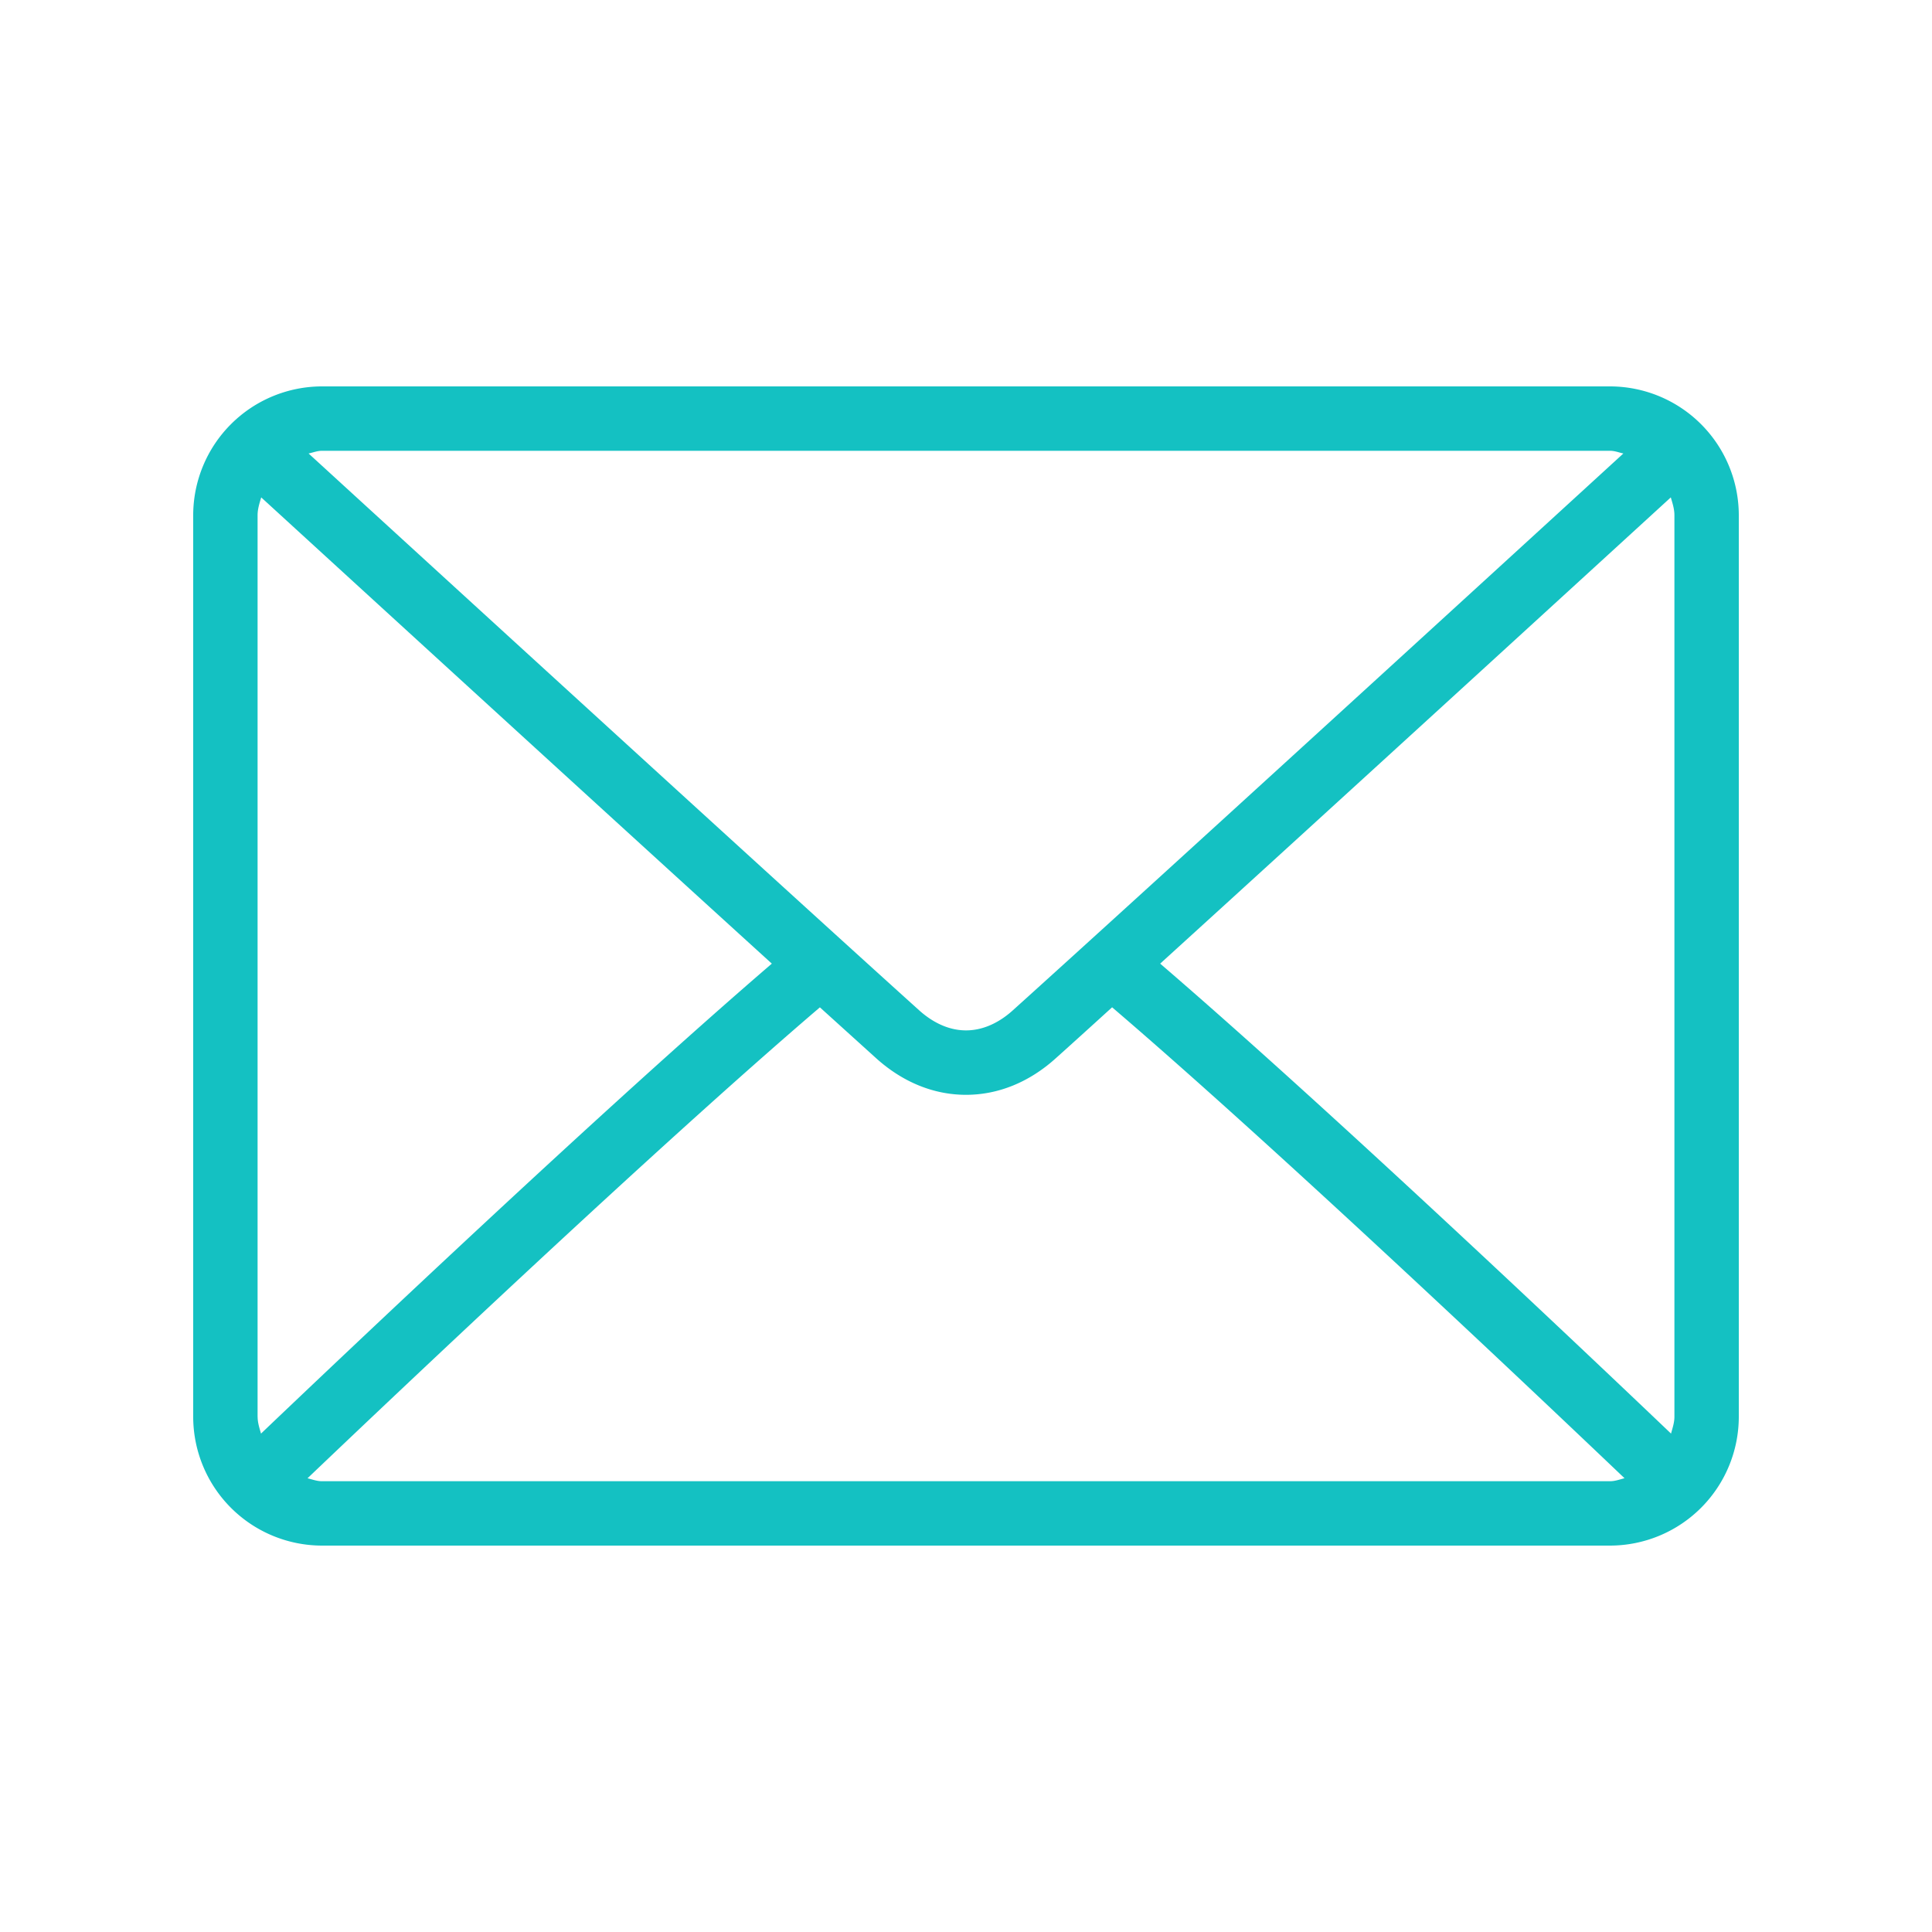 <svg width="40" height="40" xmlns="http://www.w3.org/2000/svg">
    <g fill="none" fill-rule="evenodd">
        <path d="M0 0h40v40H0z"/>
        <path d="M33.333 8H6.667A2.67 2.67 0 0 0 4 10.667v18.666A2.67 2.67 0 0 0 6.667 32h26.666A2.67 2.67 0 0 0 36 29.333V10.667A2.67 2.67 0 0 0 33.333 8zM6.667 9.333h26.666c.099 0 .185.036.277.056-2.308 2.113-9.964 9.117-12.642 11.53-.21.19-.548.414-.968.414-.42 0-.758-.225-.968-.414-2.679-2.414-10.334-9.417-12.643-11.53.093-.02.18-.056.278-.056zm-1.334 20V10.667c0-.13.04-.25.075-.369 1.767 1.617 7.108 6.504 10.572 9.653-3.452 2.966-8.795 8.031-10.576 9.73-.032-.114-.07-.224-.07-.348zm28 1.334H6.667c-.107 0-.201-.037-.3-.061 1.84-1.755 7.216-6.85 10.608-9.75l1.164 1.053c.55.496 1.193.758 1.861.758.668 0 1.311-.262 1.86-.758.319-.286.723-.652 1.165-1.054 3.392 2.901 8.768 7.996 10.609 9.75-.1.025-.194.062-.3.062zm1.334-1.334c0 .123-.04.234-.07.348-1.782-1.7-7.125-6.764-10.577-9.73 3.464-3.149 8.804-8.035 10.572-9.653.035.12.075.238.075.369v18.666z" fill="#14C1C2" fill-rule="nonzero"/>
    </g>
</svg>
